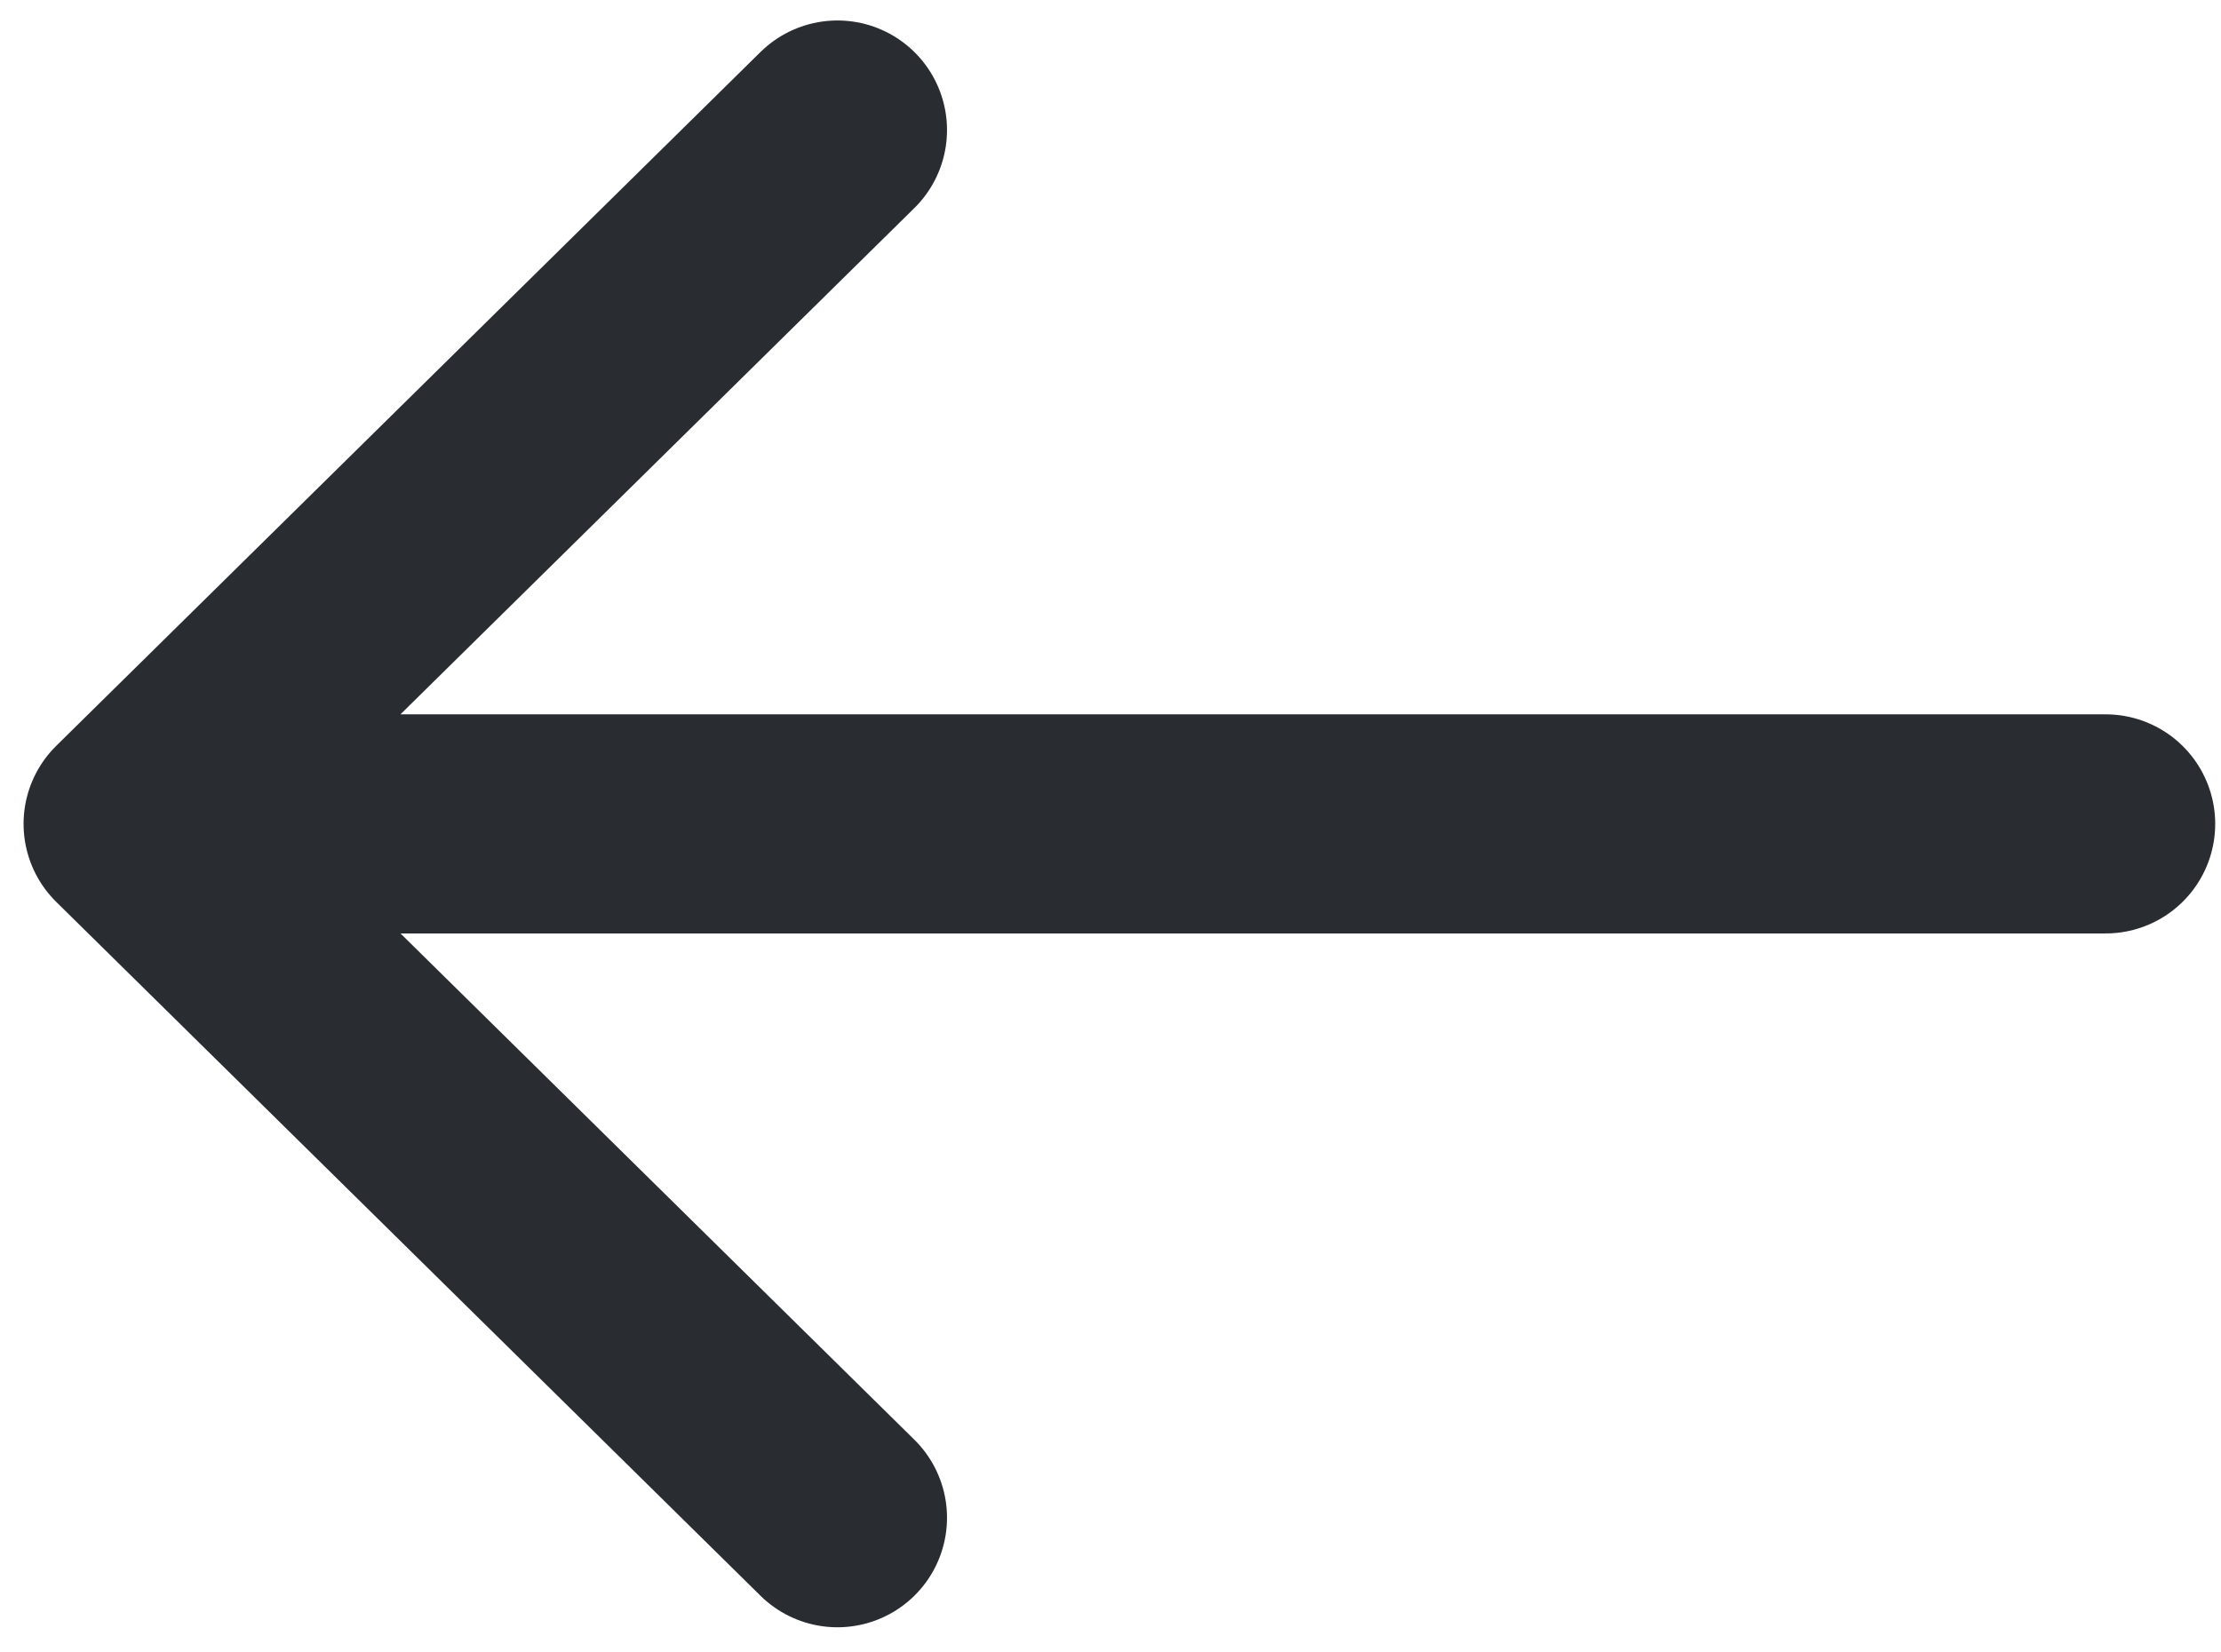 <svg width="82" height="61" viewBox="0 0 82 61" fill="none" xmlns="http://www.w3.org/2000/svg">
<path d="M30.918 4.802L4.916 30.425L30.918 56.049M77.74 30.426H5.644" stroke="#292D32" stroke-width="8.092" stroke-miterlimit="10" stroke-linecap="round" stroke-linejoin="round"/>
</svg>
